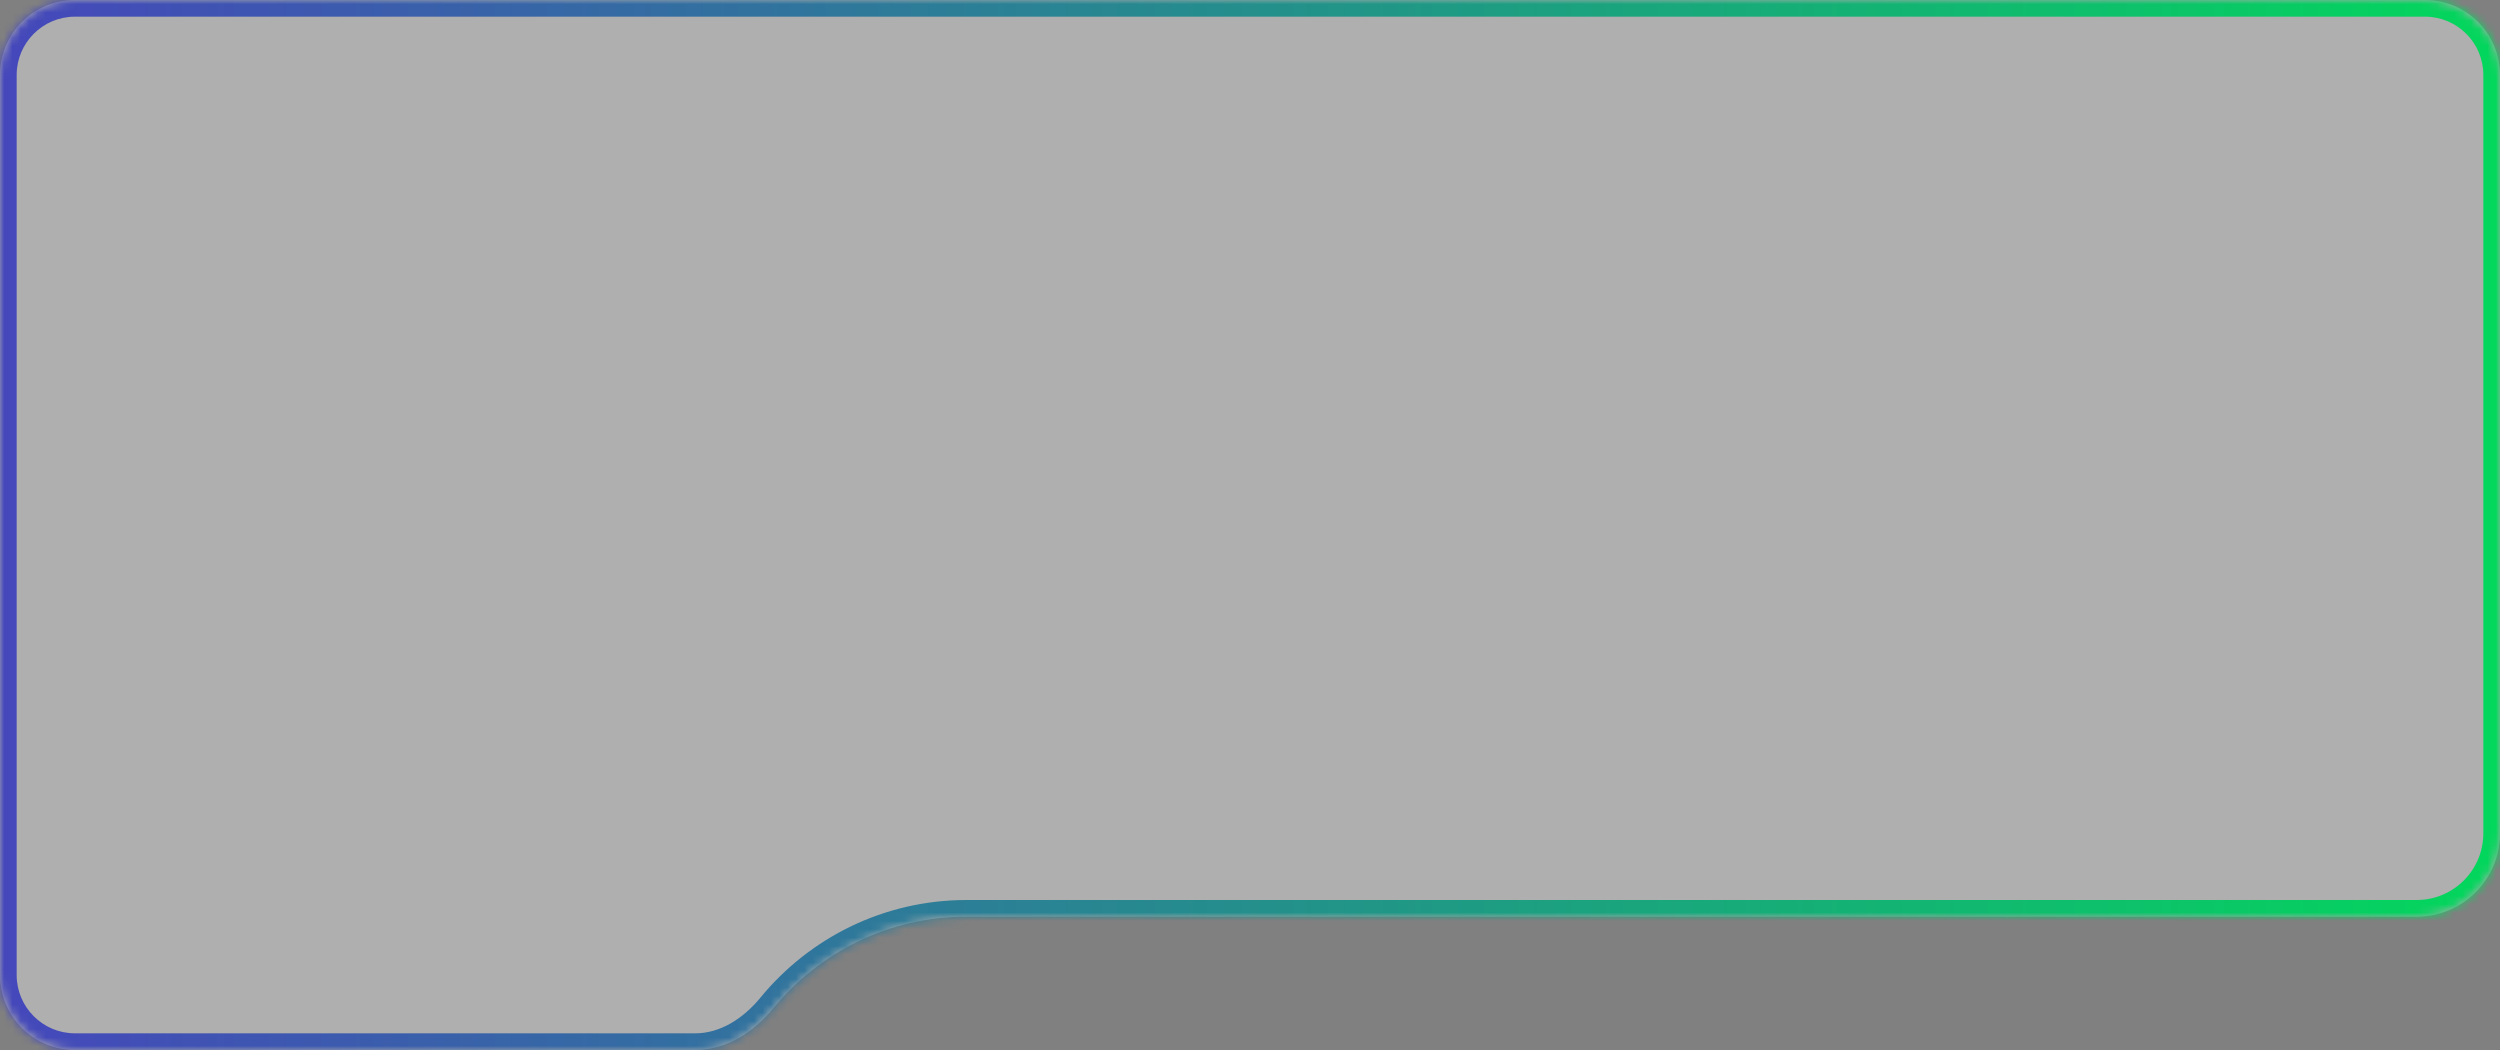 <svg width="300" height="126" viewBox="0 0 300 126" fill="none" xmlns="http://www.w3.org/2000/svg">
<rect x="0" y="0" width="300" height="126" fill="#808080" stroke="none"/>
<mask id="path-1-inside-1_612_1856" fill="white">
<path d="M291 0C295.971 0 300 4.029 300 9V100C300 105.523 295.523 110 290 110H116C106.646 110 98.294 114.281 92.793 120.991C90.443 123.857 87.144 126 83.438 126H9C4.029 126 9.48745e-05 121.97 0 117V9C3.08331e-06 4.029 4.029 0 9 0H291Z"/>
</mask>
<path d="M291 0C295.971 0 300 4.029 300 9V100C300 105.523 295.523 110 290 110H116C106.646 110 98.294 114.281 92.793 120.991C90.443 123.857 87.144 126 83.438 126H9C4.029 126 9.48745e-05 121.97 0 117V9C3.08331e-06 4.029 4.029 0 9 0H291Z" fill="white" fill-opacity="0.37"/>
<path d="M300 9H302H300ZM116 110V108V110ZM0 117H-2V117L0 117ZM0 9L-2 9V9H0ZM291 0V2C294.866 2 298 5.134 298 9H300H302C302 2.925 297.075 -2 291 -2V0ZM300 9H298V100H300H302V9H300ZM290 110V108H116V110V112H290V110ZM116 110V108C106.022 108 97.111 112.57 91.246 119.723L92.793 120.991L94.339 122.259C99.477 115.993 107.271 112 116 112V110ZM83.438 126V124H9V126V128H83.438V126ZM9 126V124C5.134 124 2 120.866 2 117L0 117L-2 117C-2 123.075 2.925 128 9 128V126ZM0 117H2V9H0H-2V117H0ZM0 9L2 9C2 5.134 5.134 2 9 2V0V-2C2.925 -2 -2 2.925 -2 9L0 9ZM9 0V2H291V0V-2H9V0ZM92.793 120.991L91.246 119.723C89.13 122.303 86.348 124 83.438 124V126V128C87.941 128 91.755 125.41 94.339 122.259L92.793 120.991ZM300 100H298C298 104.418 294.418 108 290 108V110V112C296.627 112 302 106.627 302 100H300Z" fill="url(#paint0_linear_612_1856)" mask="url(#path-1-inside-1_612_1856)"/>
<defs>
<linearGradient id="paint0_linear_612_1856" x1="7.96117e-07" y1="63.174" x2="300" y2="63.174" gradientUnits="userSpaceOnUse">
<stop stop-color="#4547BB"/>
<stop offset="1" stop-color="#03D75C"/>
</linearGradient>
</defs>
</svg>
